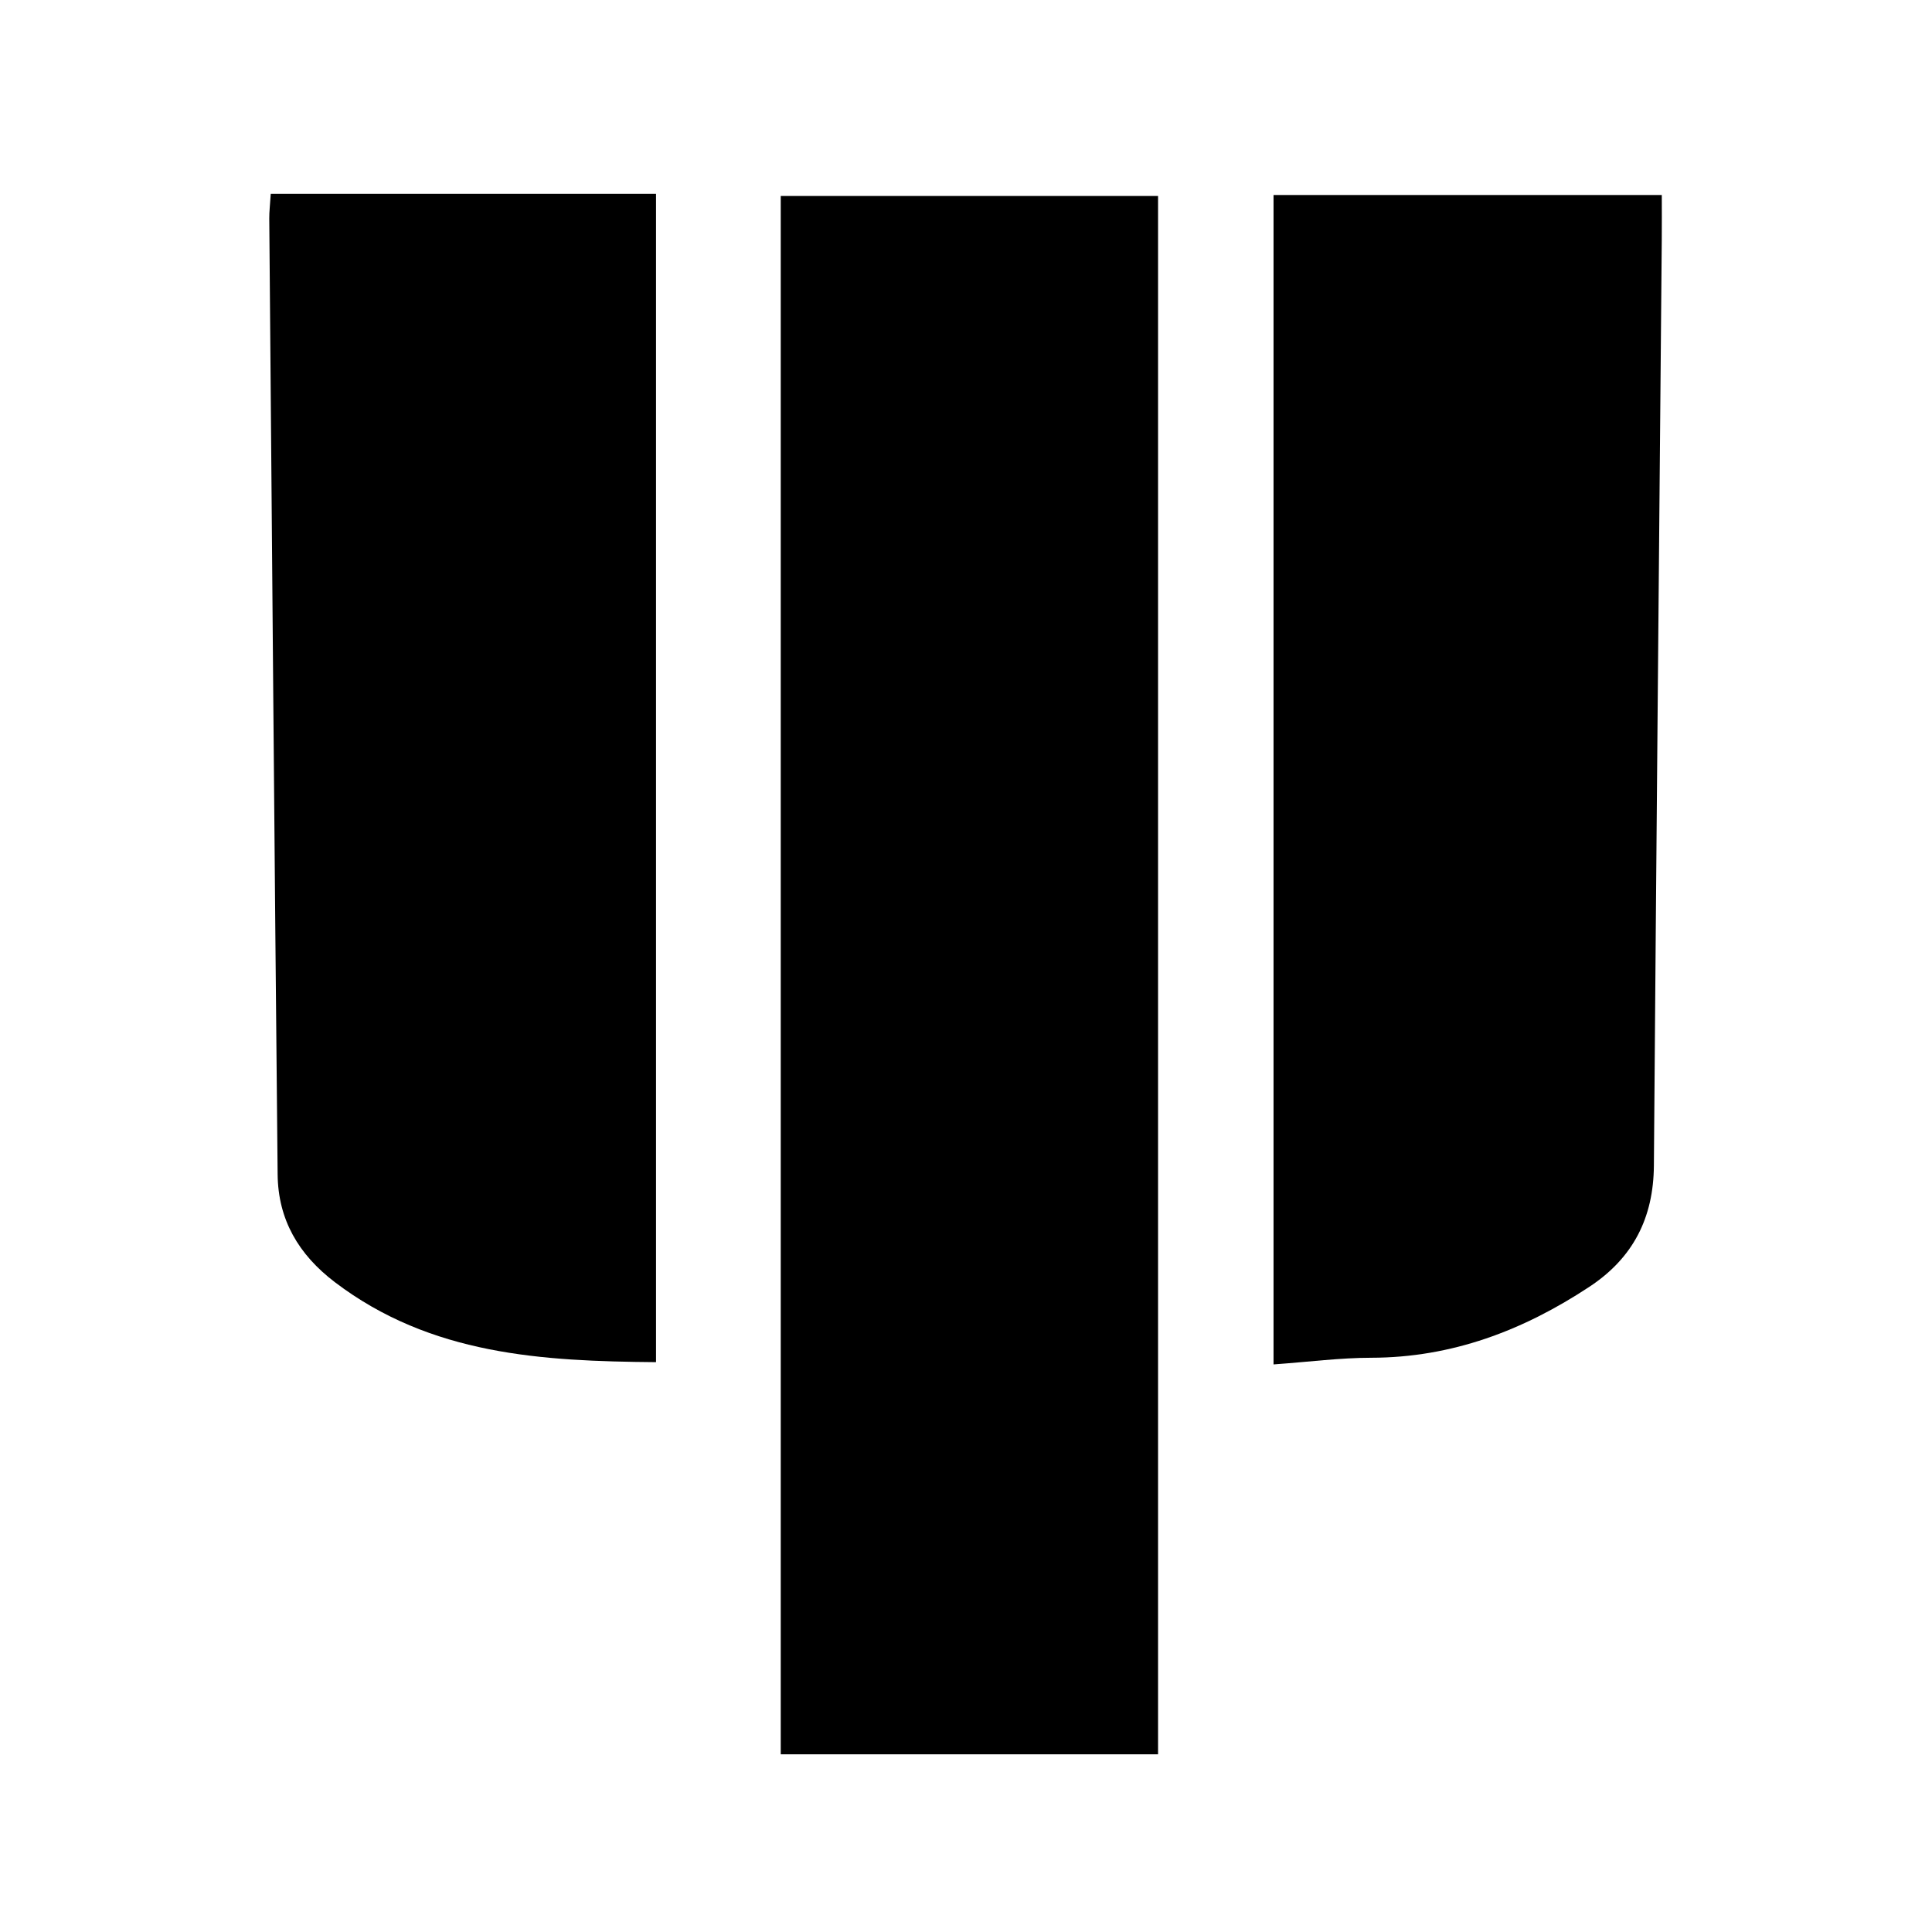 <svg xmlns="http://www.w3.org/2000/svg" xmlns:xlink="http://www.w3.org/1999/xlink" version="1.1" x="0px" y="0px" viewBox="0 0 100 100" enable-background="new 0 0 100 100" xml:space="preserve"><g><path fill-rule="evenodd" clip-rule="evenodd" d="M59.941,90.803c-6.587,0-13.005,0-19.53,0c0-26.899,0-53.692,0-80.66   c6.441,0,12.912,0,19.53,0C59.941,36.95,59.941,63.795,59.941,90.803z"></path><path fill-rule="evenodd" clip-rule="evenodd" d="M14.014,10.031c6.745,0,13.257,0,19.942,0c0,20.129,0,40.236,0,60.474   c-5.886-0.049-11.652-0.364-16.62-4.137c-1.888-1.434-2.943-3.246-2.966-5.58c-0.163-16.492-0.295-32.985-0.433-49.478   C13.934,10.956,13.979,10.601,14.014,10.031z"></path><path fill-rule="evenodd" clip-rule="evenodd" d="M65.918,70.622c0-20.292,0-40.347,0-60.528c6.647,0,13.212,0,20.096,0   c0,0.757,0.007,1.529-0.001,2.301c-0.138,15.979-0.286,31.959-0.408,47.939c-0.021,2.7-1.072,4.776-3.342,6.272   c-3.433,2.263-7.116,3.664-11.289,3.671C69.368,70.279,67.764,70.489,65.918,70.622z"></path></g></svg>
